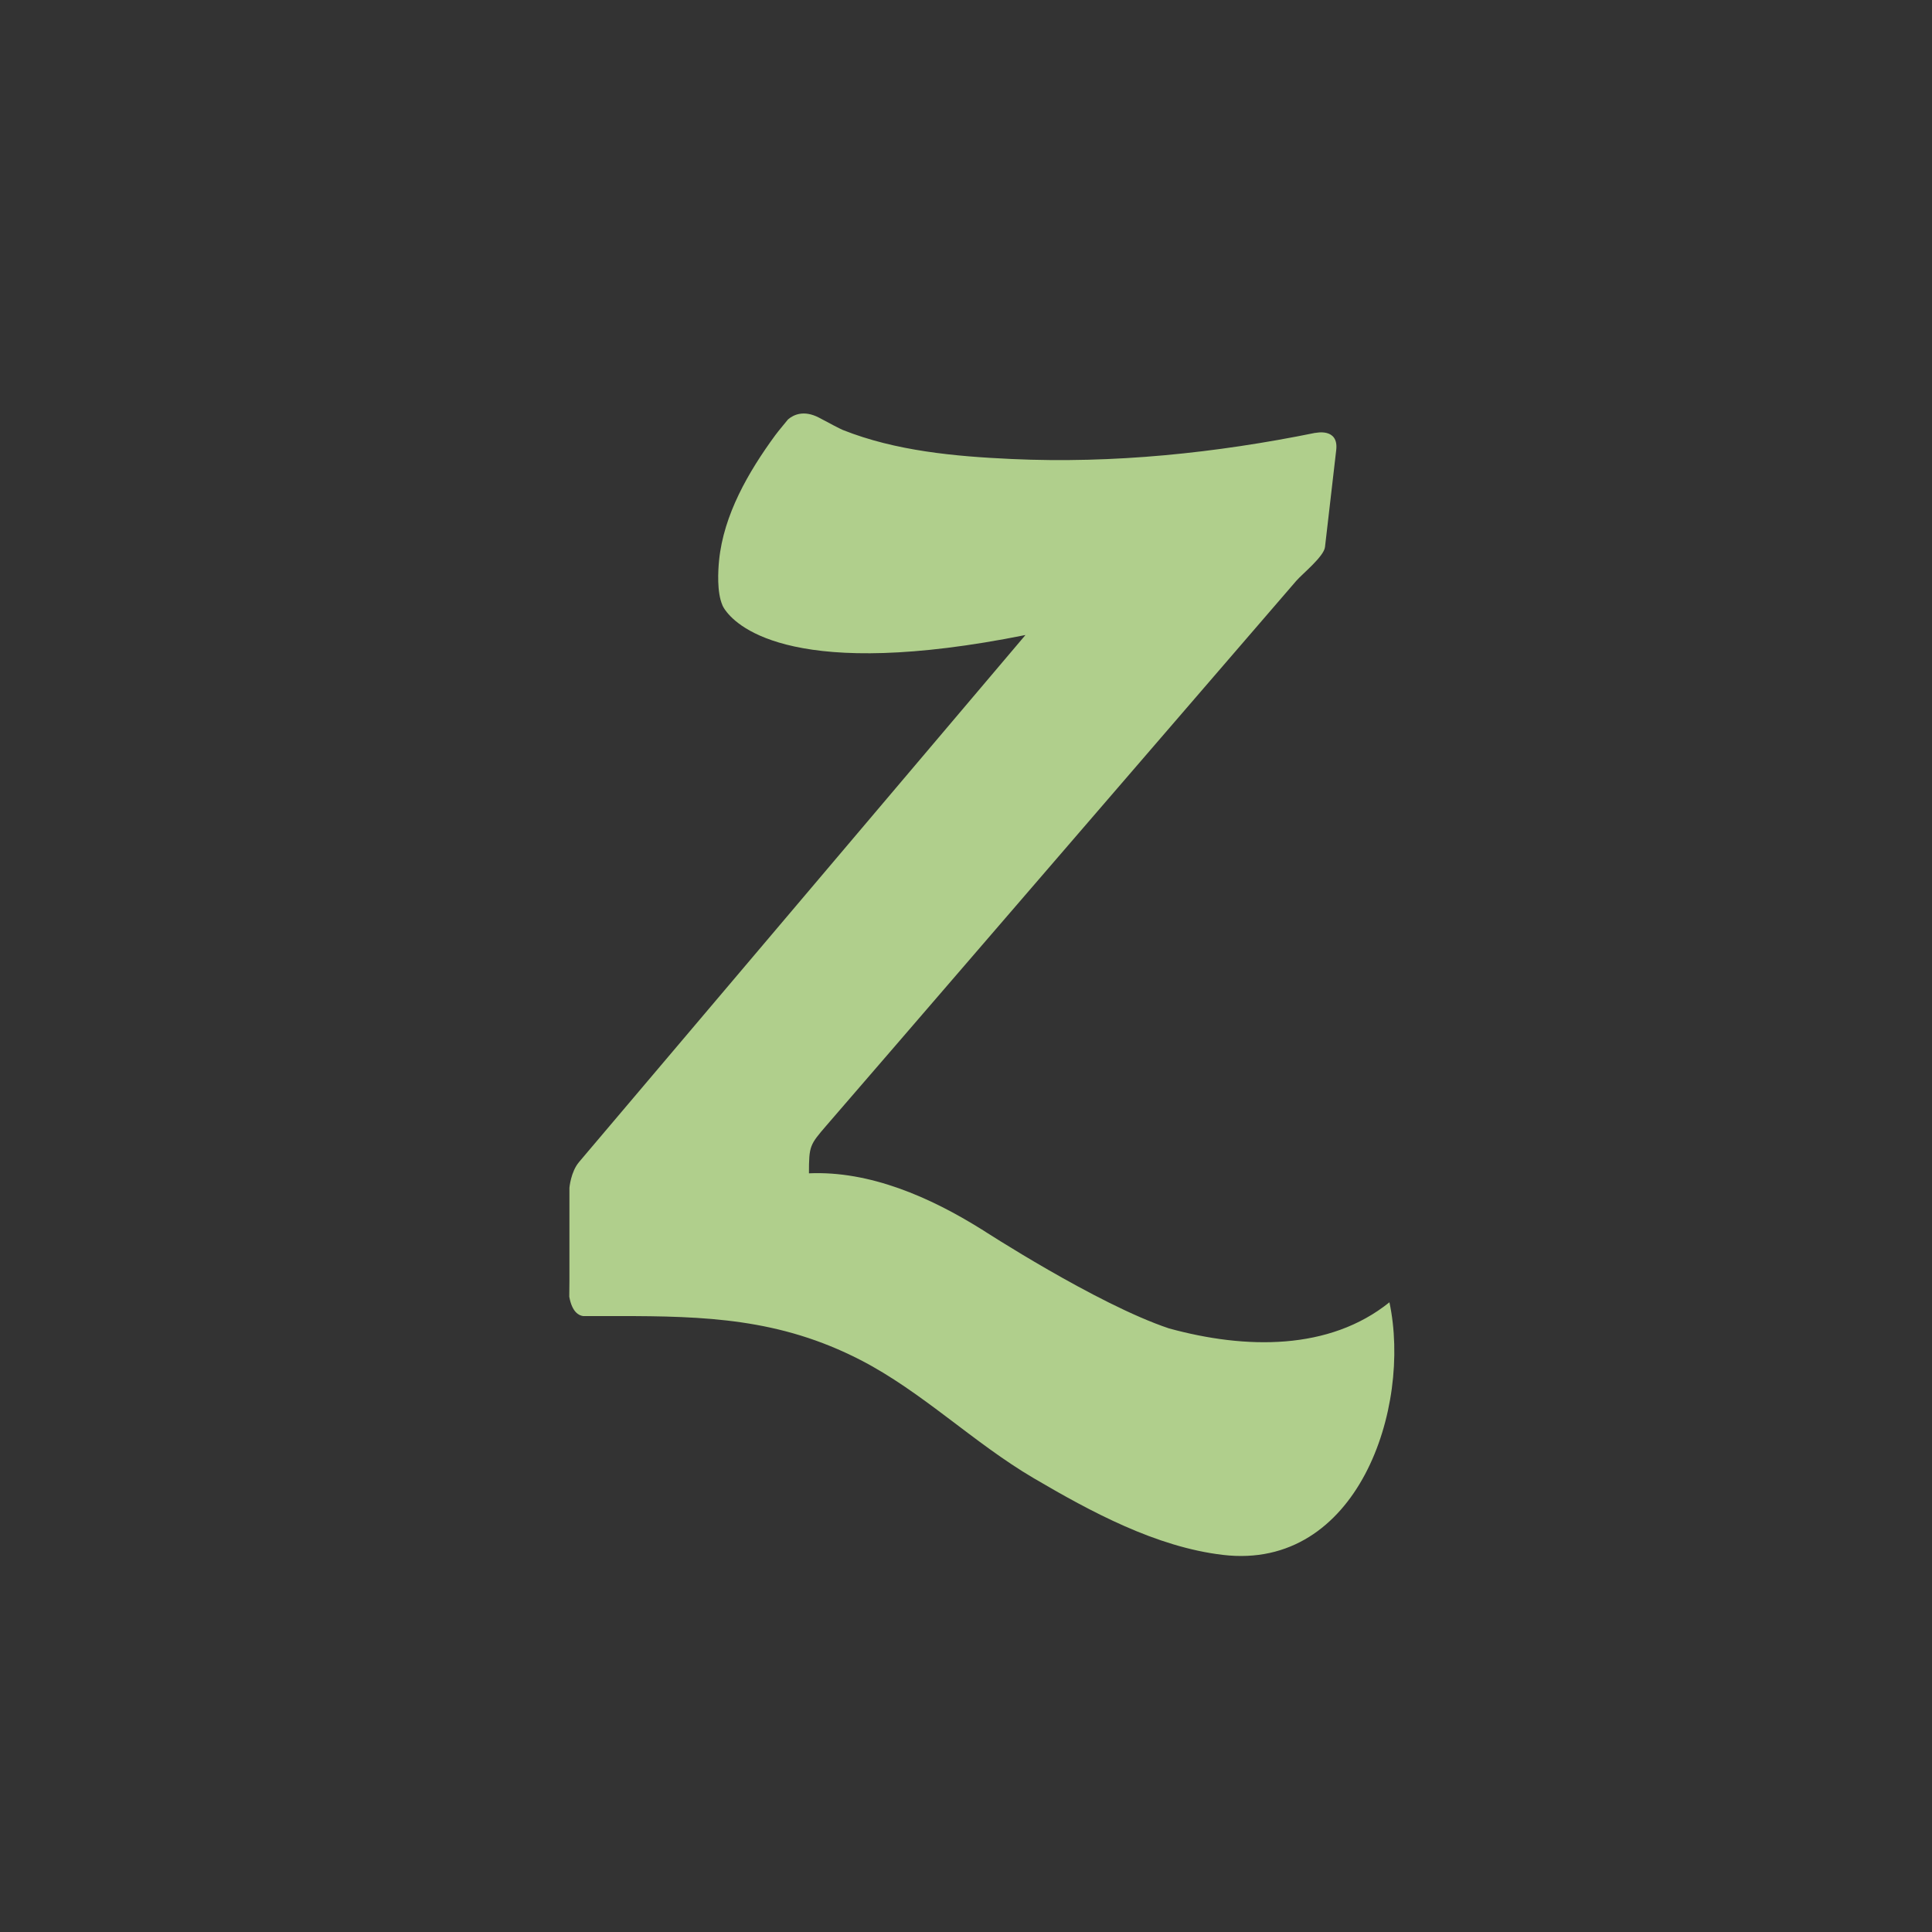 <?xml version="1.0" encoding="utf-8"?>
<!-- Generator: Adobe Illustrator 15.0.0, SVG Export Plug-In . SVG Version: 6.00 Build 0)  -->
<!DOCTYPE svg PUBLIC "-//W3C//DTD SVG 1.1//EN" "http://www.w3.org/Graphics/SVG/1.1/DTD/svg11.dtd">
<svg version="1.1" id="Layer_1" xmlns="http://www.w3.org/2000/svg" xmlns:xlink="http://www.w3.org/1999/xlink" x="0px" y="0px"
	 width="48px" height="48px" viewBox="0 0 48 48" enable-background="new 0 0 48 48" xml:space="preserve">
<rect fill="#333333" width="48" height="48"/>
<path id="Zerply_1_" fill="#B0CF8C" d="M14.486,32.697c0.291,0,0.581,0,0.872,0c2.167,0,4.013,0.06,6.015,1.089
	c1.538,0.791,2.808,2.057,4.307,2.938c1.42,0.834,3.041,1.711,4.703,1.907c3.348,0.396,4.693-3.651,4.137-6.276
	c-1.492,1.201-3.571,1.172-5.479,0.648c-1.794-0.6-4.649-2.458-4.649-2.458v0.001c-1.28-0.801-2.784-1.462-4.294-1.395
	c0-0.682,0.02-0.707,0.434-1.188c0.57-0.661,1.141-1.321,1.711-1.981c1.794-2.083,3.589-4.163,5.383-6.242
	c1.527-1.77,3.055-3.54,4.581-5.311c0.146-0.169,0.687-0.604,0.712-0.838c0.094-0.804,0.186-1.607,0.279-2.411
	c0.064-0.558-0.514-0.424-0.514-0.424l-0.002-0.003c-2.477,0.504-5.021,0.767-7.545,0.651c-1.405-0.064-2.883-0.198-4.201-0.723
	c-0.047-0.019-0.327-0.162-0.589-0.305c-0.38-0.197-0.635-0.07-0.769,0.044c-0.106,0.133-0.219,0.261-0.32,0.397
	c-0.663,0.906-1.28,1.971-1.393,3.107c-0.025,0.254-0.057,0.789,0.083,1.111h-0.001c0,0,0.015,0.039,0.057,0.102
	c0.008,0.01,0.013,0.021,0.021,0.029c0.316,0.437,1.771,1.75,7.452,0.611c-3.697,4.364-7.394,8.728-11.09,13.092
	c-0.001,0-0.001,0-0.001,0.002c-0.206,0.242-0.239,0.64-0.239,0.64c0,0.774,0,1.548,0,2.322c0,0.028-0.002,0.199-0.004,0.382
	C14.213,32.605,14.386,32.684,14.486,32.697z"/>
</svg>
